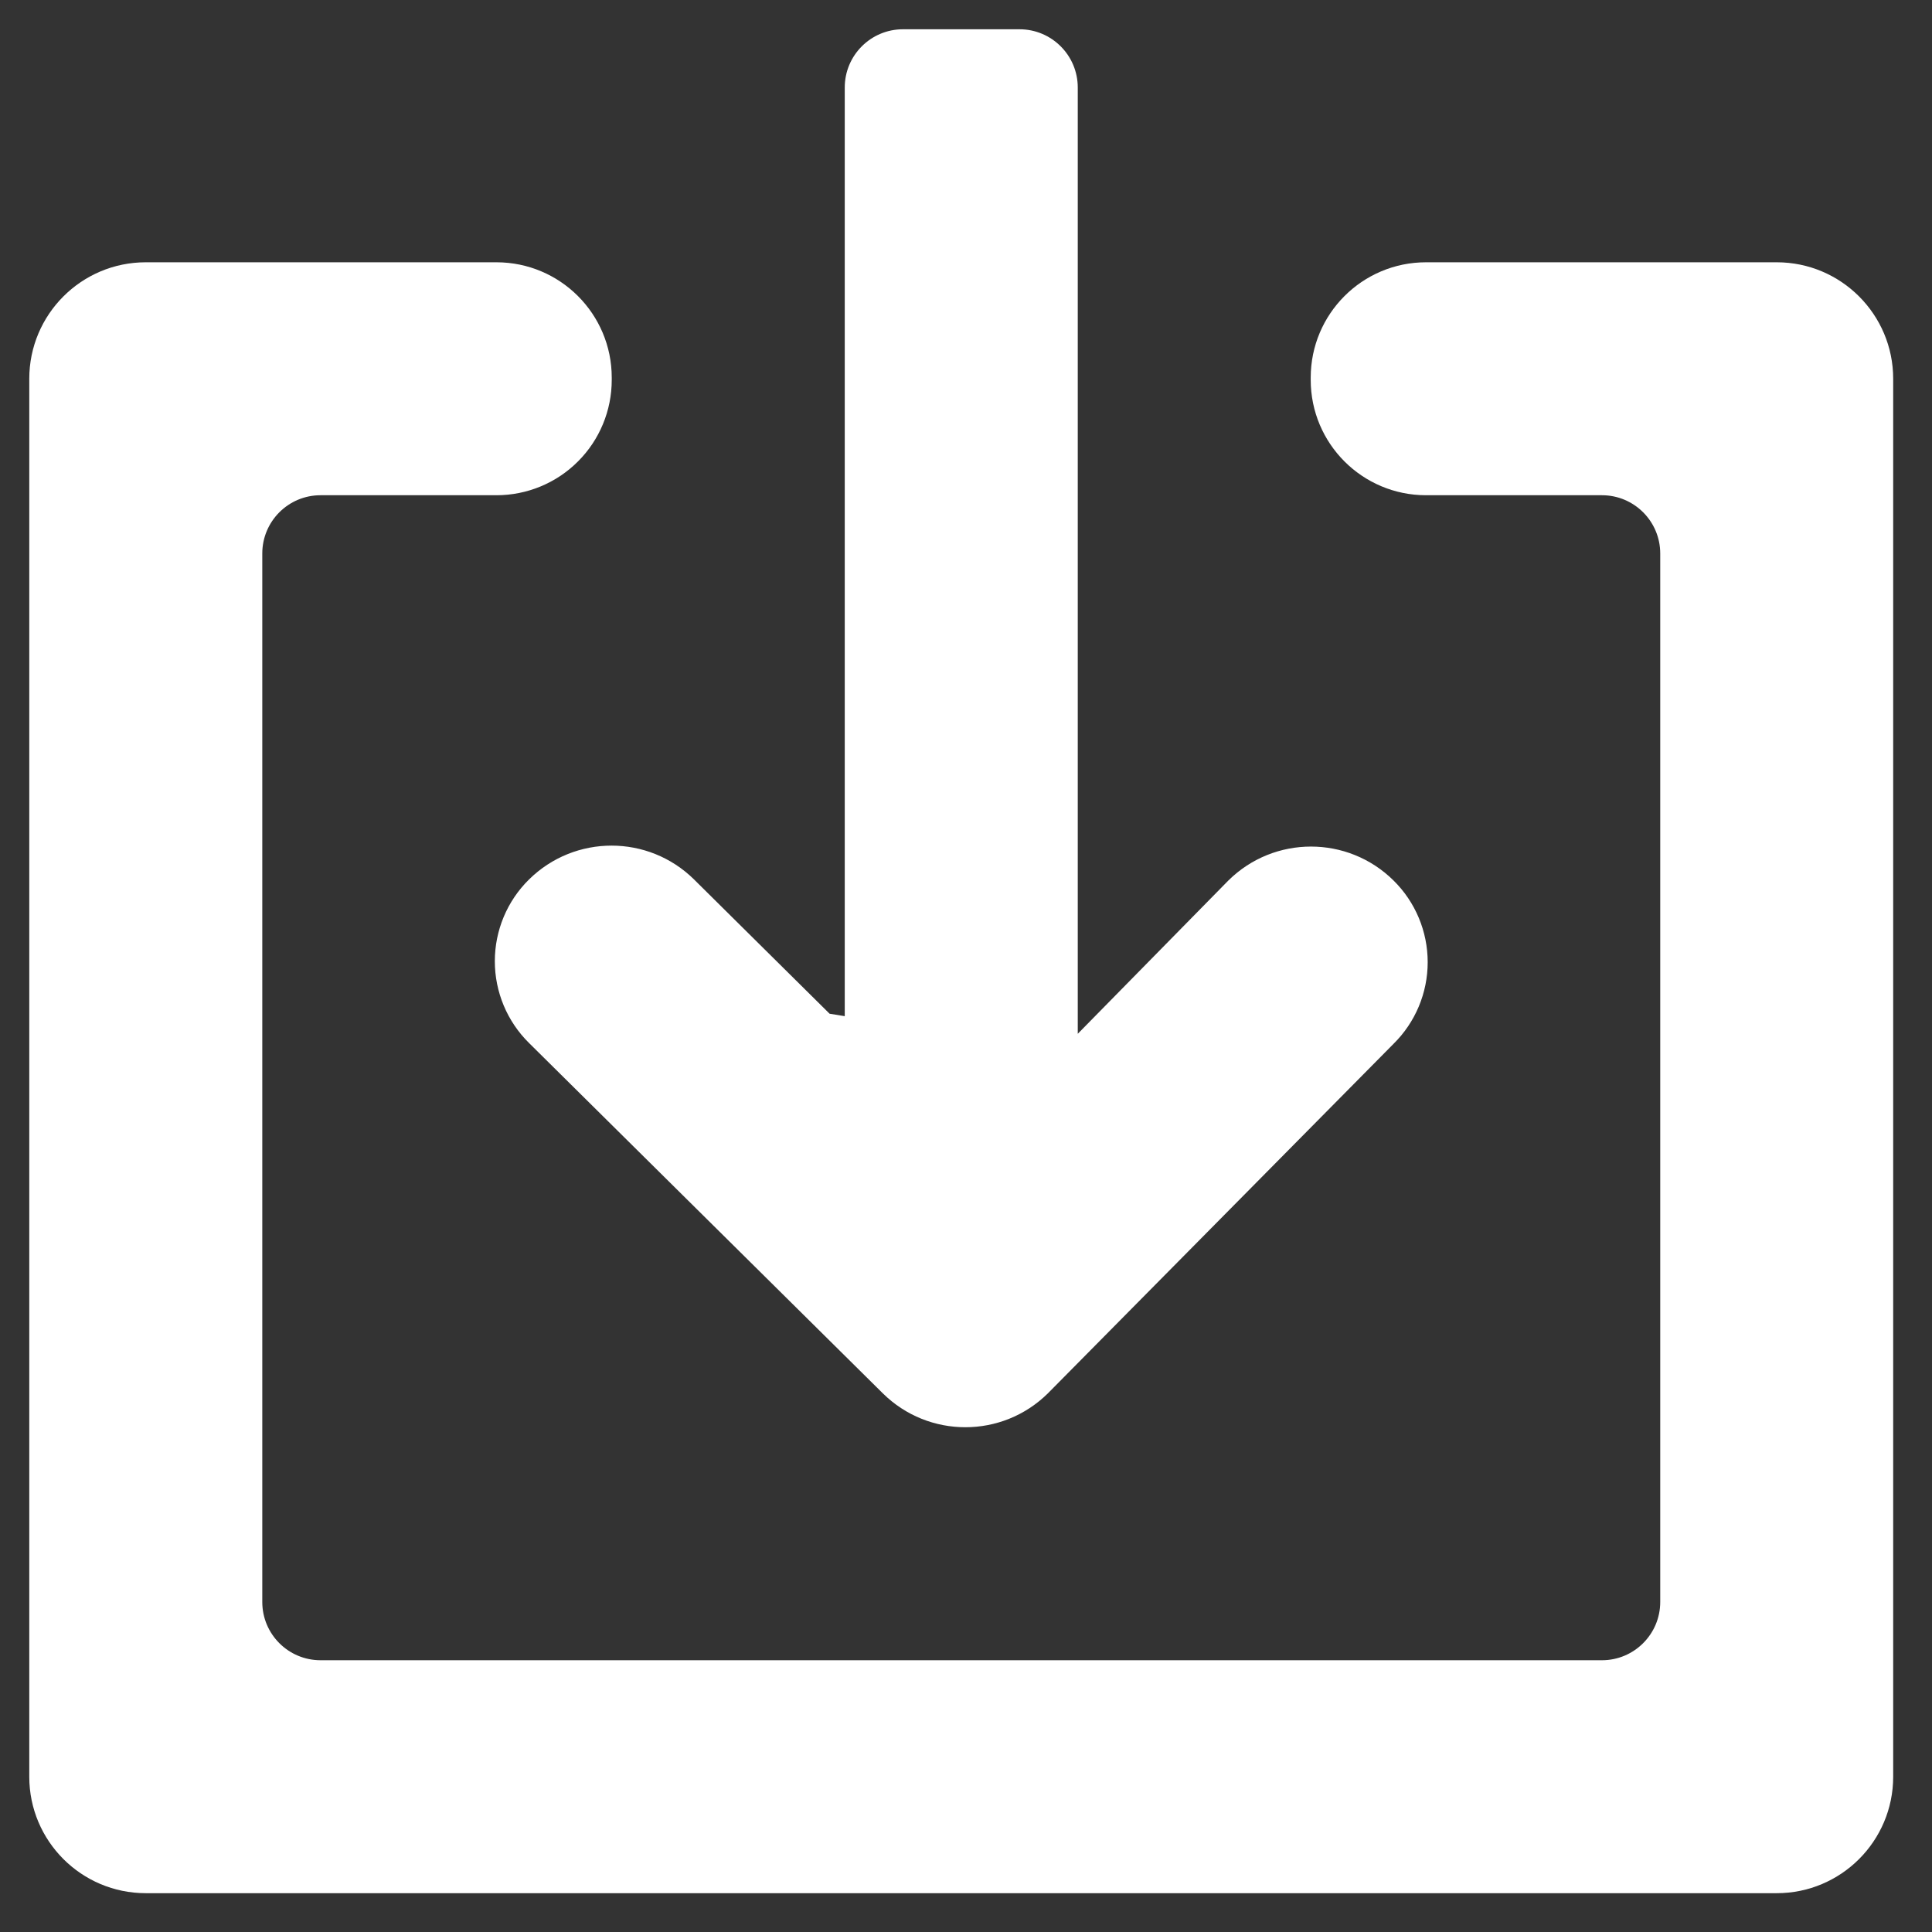 <?xml version="1.0" encoding="UTF-8"?>
<svg width="33px" height="33px" viewBox="0 0 33 33" version="1.1" xmlns="http://www.w3.org/2000/svg" xmlns:xlink="http://www.w3.org/1999/xlink">
    <rect x="0" y="0" width="33" height="33" fill="#333333" stroke="none"/>
    <!-- Generator: Sketch 48.2 (47327) - http://www.bohemiancoding.com/sketch -->
    <title>Download</title>
    <desc>Created with Sketch.</desc>
    <defs></defs>
    <g id="Invoice-Entry" stroke="none" stroke-width="1" fill="none" fill-rule="evenodd" transform="translate(-1081, -14)">
        <g transform="translate(0, -11)" fill="#FFFFFF" fill-rule="nonzero" id="Download-Button">
            <g transform="translate(1063, 12)">
                <g id="Download" transform="translate(18.5, 13.5)">
                    <path d="M8.536,14.522 C8.162,14.89 7.952,15.393 7.952,15.918 C7.952,16.443 8.162,16.946 8.536,17.315 L14.58,23.3 C15.361,24.071 16.617,24.071 17.398,23.3 L23.302,17.33 C23.676,16.962 23.886,16.459 23.886,15.935 C23.886,15.41 23.676,14.907 23.302,14.539 C22.521,13.767 21.264,13.767 20.482,14.539 L17.909,17.158 L17.909,0.995 C17.909,0.445 17.463,3.36457954e-17 16.914,0 L14.924,0 C14.374,-3.36457954e-17 13.929,0.445 13.929,0.995 L13.929,16.857 L13.67,16.815 L11.355,14.522 C10.574,13.751 9.318,13.751 8.536,14.522 Z" id="Shape"></path>
                    <path d="M29.848,3.98 L23.858,3.98 C22.77,3.98 21.888,4.862 21.888,5.95 L21.888,5.989 C21.888,7.077 22.77,7.959 23.858,7.959 L26.863,7.959 C27.412,7.959 27.858,8.405 27.858,8.954 L27.858,26.863 C27.858,27.412 27.412,27.858 26.863,27.858 L4.975,27.858 C4.425,27.858 3.98,27.412 3.98,26.863 L3.98,8.954 C3.98,8.405 4.425,7.959 4.975,7.959 L7.979,7.959 C8.502,7.959 9.003,7.752 9.372,7.382 C9.742,7.013 9.949,6.512 9.949,5.989 L9.949,5.95 C9.949,4.862 9.067,3.98 7.979,3.98 L1.99,3.98 C0.891,3.98 1.34583182e-16,4.871 0,5.97 L0,29.848 C1.34583182e-16,30.946 0.891,31.837 1.99,31.837 L29.848,31.837 C30.946,31.837 31.837,30.946 31.837,29.848 L31.837,5.97 C31.837,4.871 30.946,3.98 29.848,3.98 Z" id="Shape"></path>
                </g>
            </g>
        </g>
    </g>
</svg>